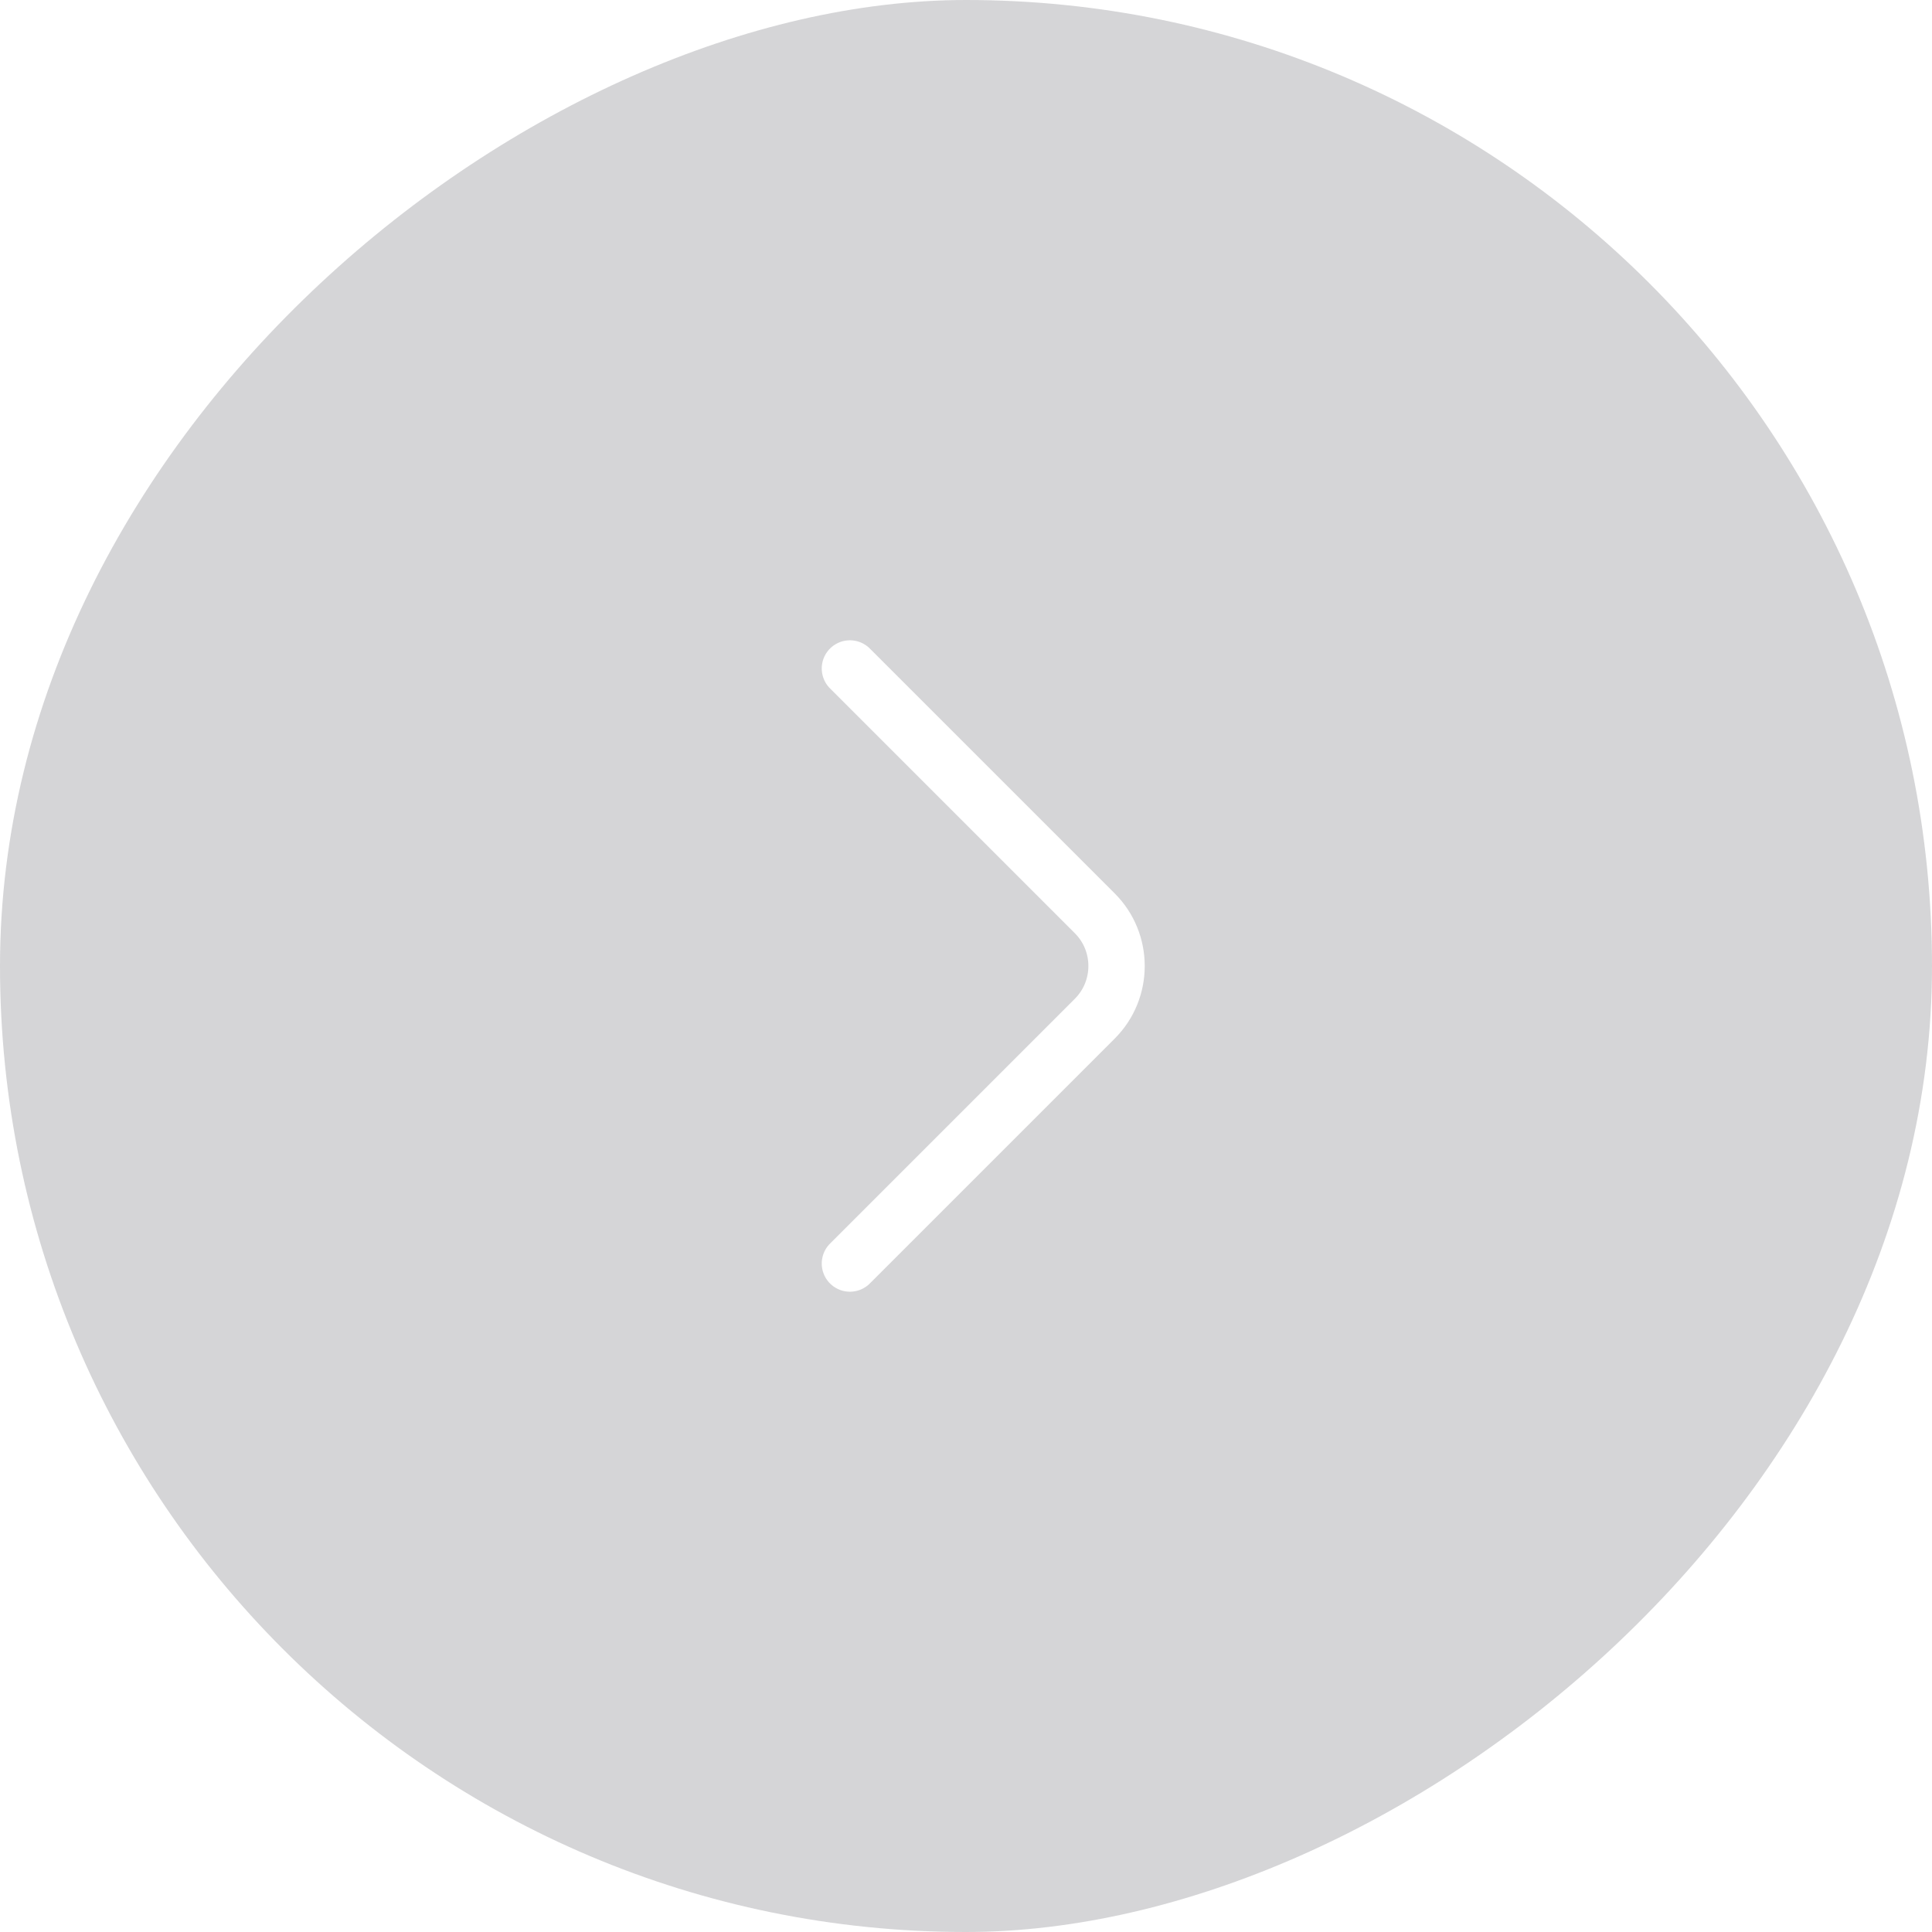 <svg width="60" height="60" viewBox="0 0 60 60" fill="none" xmlns="http://www.w3.org/2000/svg">
<g filter="url(#filter0_b_1_238)">
<rect x="60" width="60" height="60" rx="30" transform="rotate(90 60 0)" fill="#2F3137" fill-opacity="0.2"/>
<path d="M26.395 39.24L34.002 31.633C34.9 30.735 34.9 29.265 34.002 28.367L26.395 20.76" stroke="white" stroke-width="1.75" stroke-miterlimit="10" stroke-linecap="round" stroke-linejoin="round"/>
</g>
<defs>
<filter id="filter0_b_1_238" x="-20" y="-20" width="100" height="100" filterUnits="userSpaceOnUse" color-interpolation-filters="sRGB">
<feFlood flood-opacity="0" result="BackgroundImageFix"/>
<feGaussianBlur in="BackgroundImageFix" stdDeviation="10"/>
<feComposite in2="SourceAlpha" operator="in" result="effect1_backgroundBlur_1_238"/>
<feBlend mode="normal" in="SourceGraphic" in2="effect1_backgroundBlur_1_238" result="shape"/>
</filter>
</defs>
</svg>
